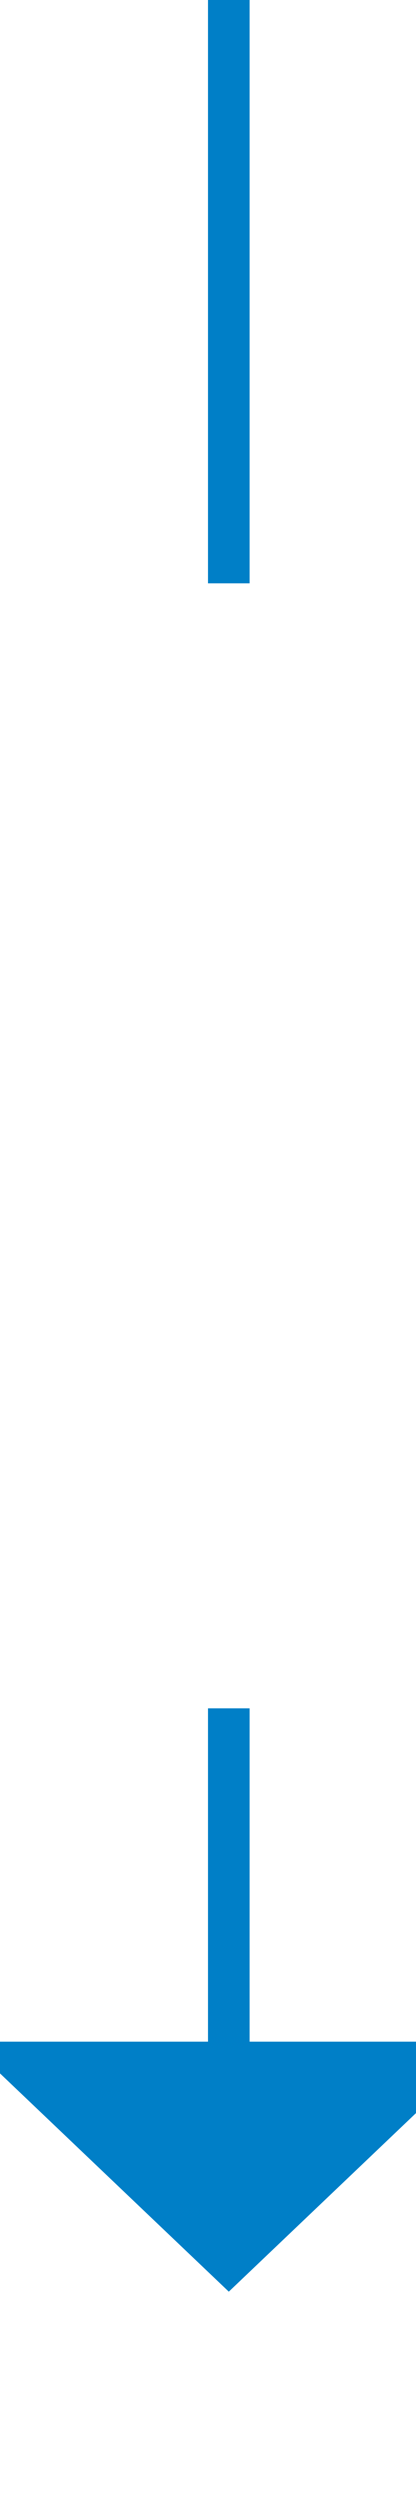 ﻿<?xml version="1.0" encoding="utf-8"?>
<svg version="1.1" xmlns:xlink="http://www.w3.org/1999/xlink" width="10px" height="60px" preserveAspectRatio="xMidYMin meet" viewBox="286 515  8 60" xmlns="http://www.w3.org/2000/svg">
  <defs>
    <mask fill="white" id="clip97">
      <path d="M 255.5 529  L 324.5 529  L 324.5 556  L 255.5 556  Z M 255.5 515  L 324.5 515  L 324.5 579  L 255.5 579  Z " fill-rule="evenodd" />
    </mask>
  </defs>
  <path d="M 290.5 529  L 290.5 515  M 290.5 556  L 290.5 565  " stroke-width="1" stroke="#007fc7" fill="none" />
  <path d="M 284.2 564  L 290.5 570  L 296.8 564  L 284.2 564  Z " fill-rule="nonzero" fill="#007fc7" stroke="none" mask="url(#clip97)" />
</svg>
